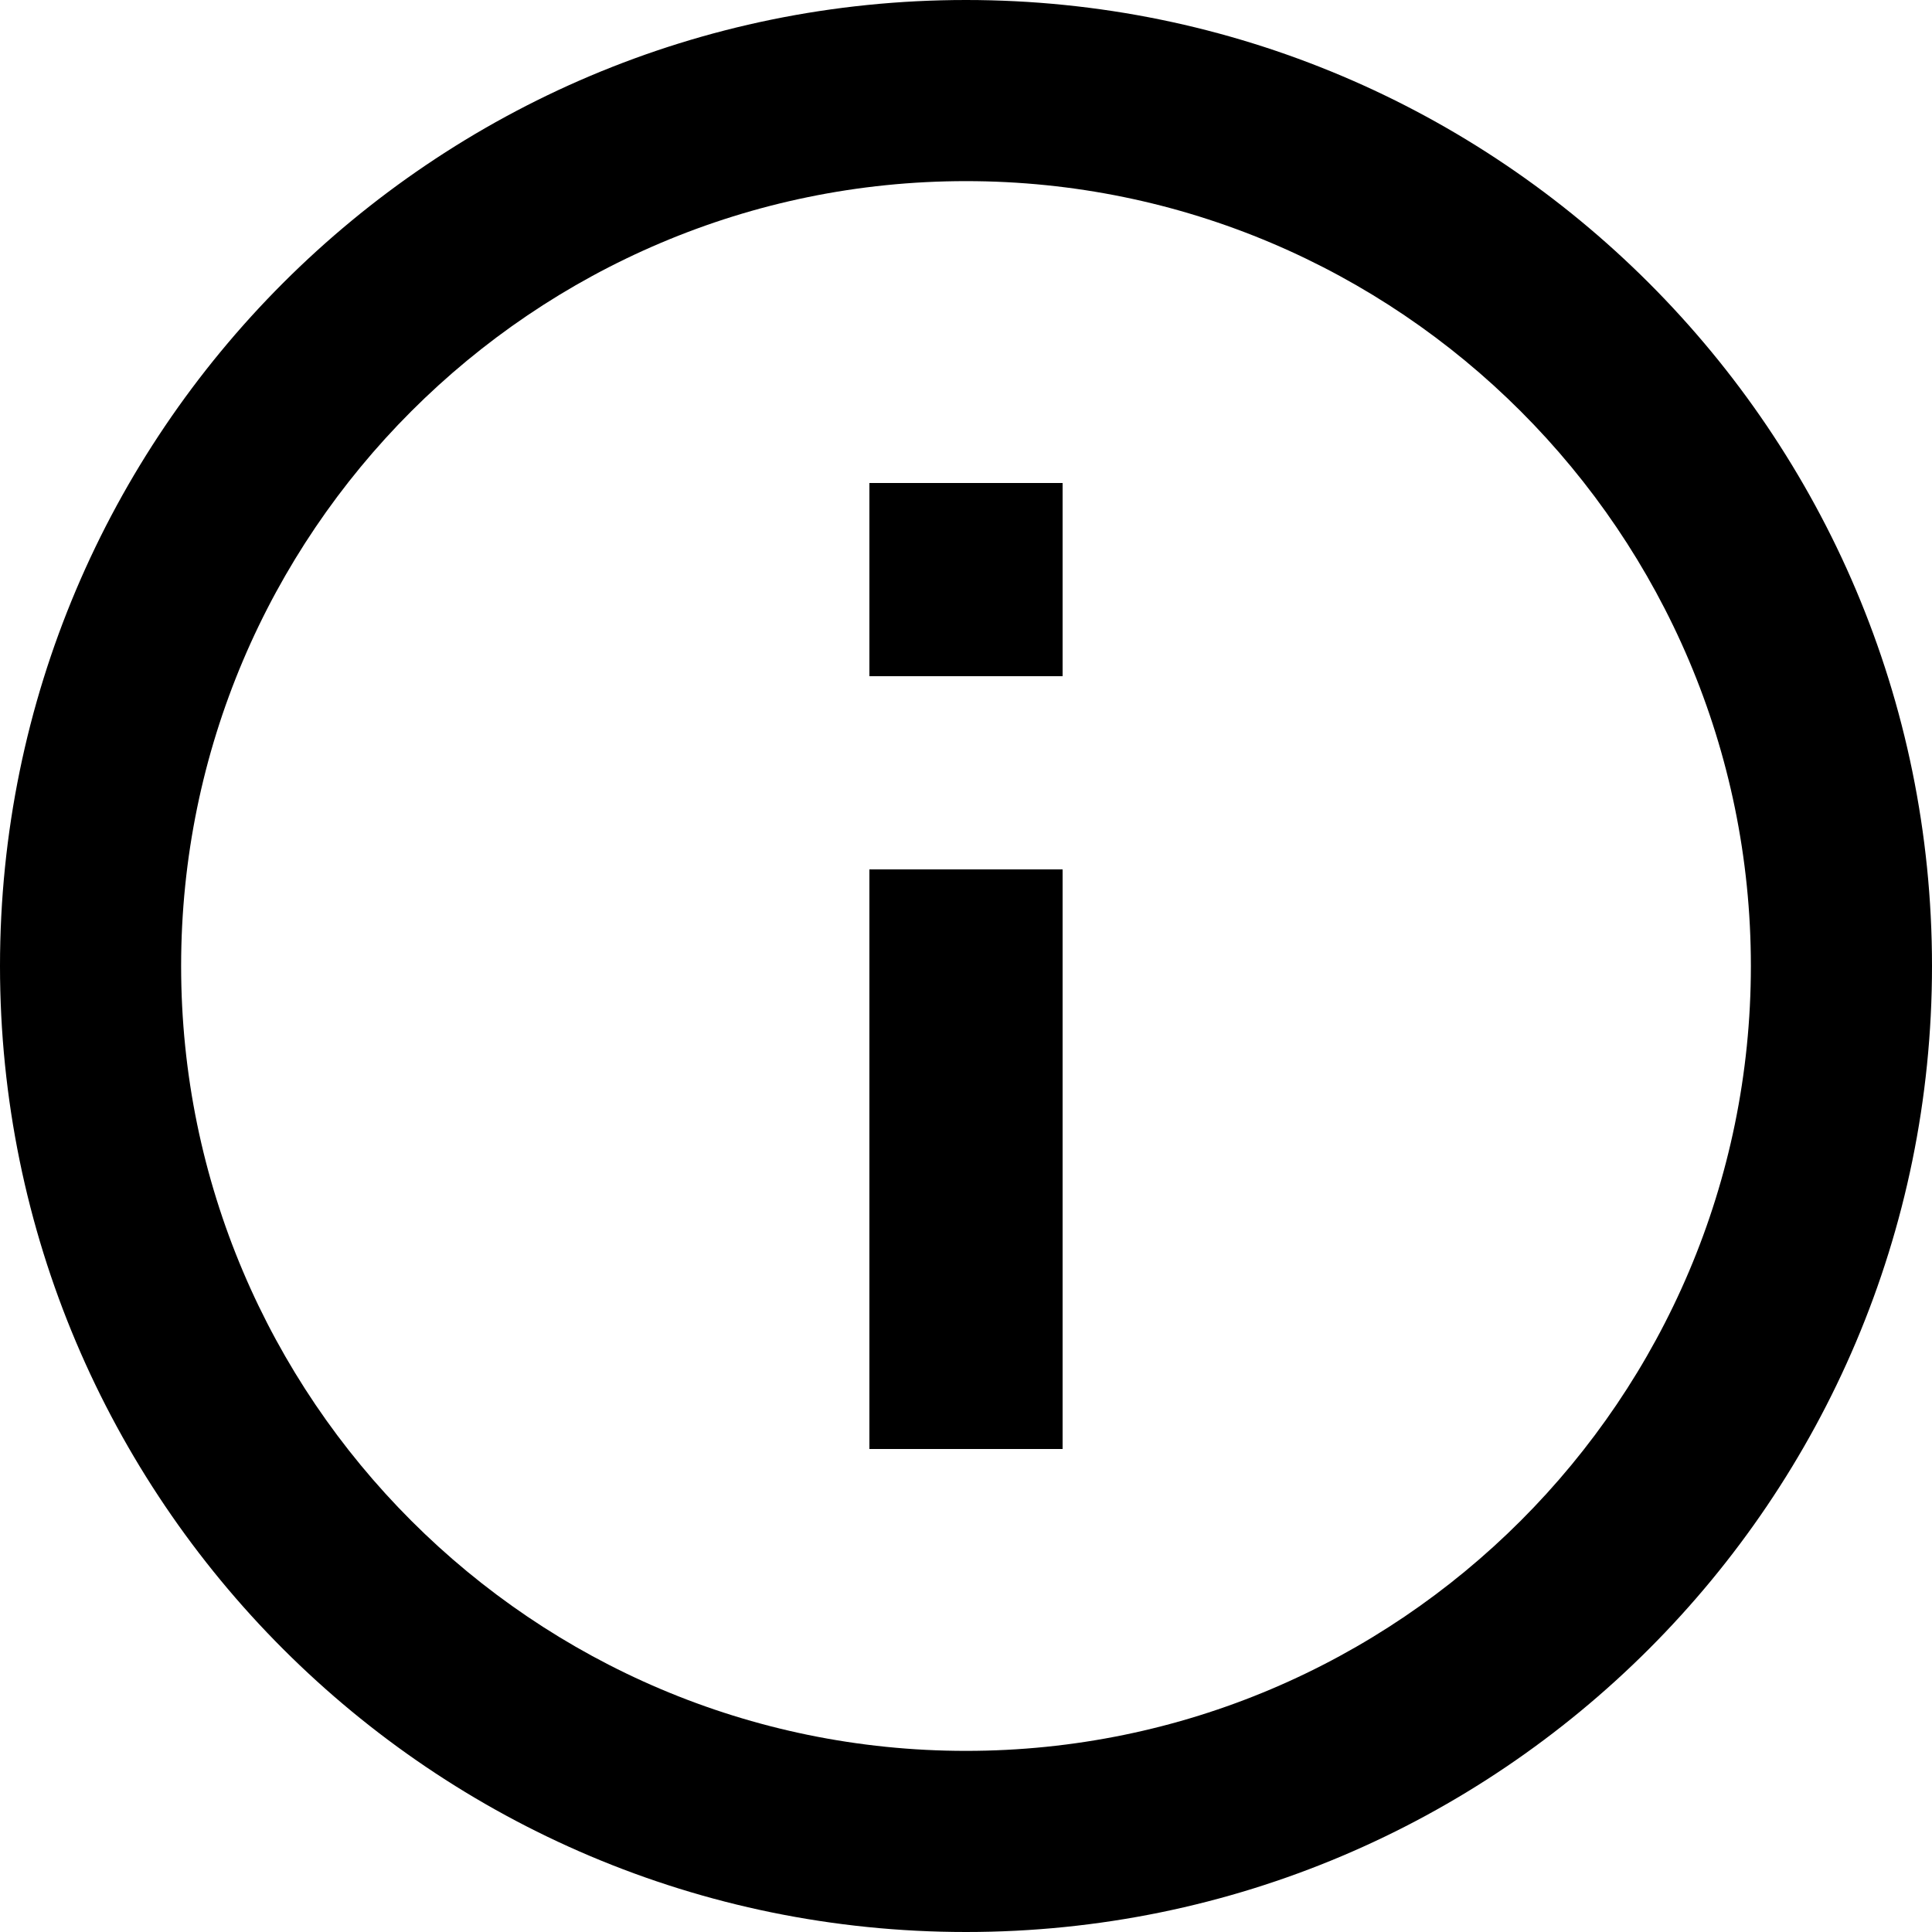 <?xml version="1.0" encoding="utf-8"?>
<!-- Generator: Adobe Illustrator 22.1.0, SVG Export Plug-In . SVG Version: 6.00 Build 0)  -->
<svg version="1.1" id="Layer_1" xmlns="http://www.w3.org/2000/svg" xmlns:xlink="http://www.w3.org/1999/xlink" x="0px" y="0px"
	 width="32px" height="32px" viewBox="0 0 32 32" style="enable-background:new 0 0 32 32;" xml:space="preserve">
<path d="M16,3c7.168,0,13,5.832,13,13s-5.832,13-13,13S3,23.168,3,16S8.832,3,16,3 M16,0C7.168,0,0,7.168,0,16s7.168,16,16,16
	s16-7.168,16-16S24.832,0,16,0L16,0z"/>
<rect x="14.4" y="8" width="3.2" height="3.2"/>
<rect x="14.4" y="14.4" width="3.2" height="9.6"/>
</svg>
